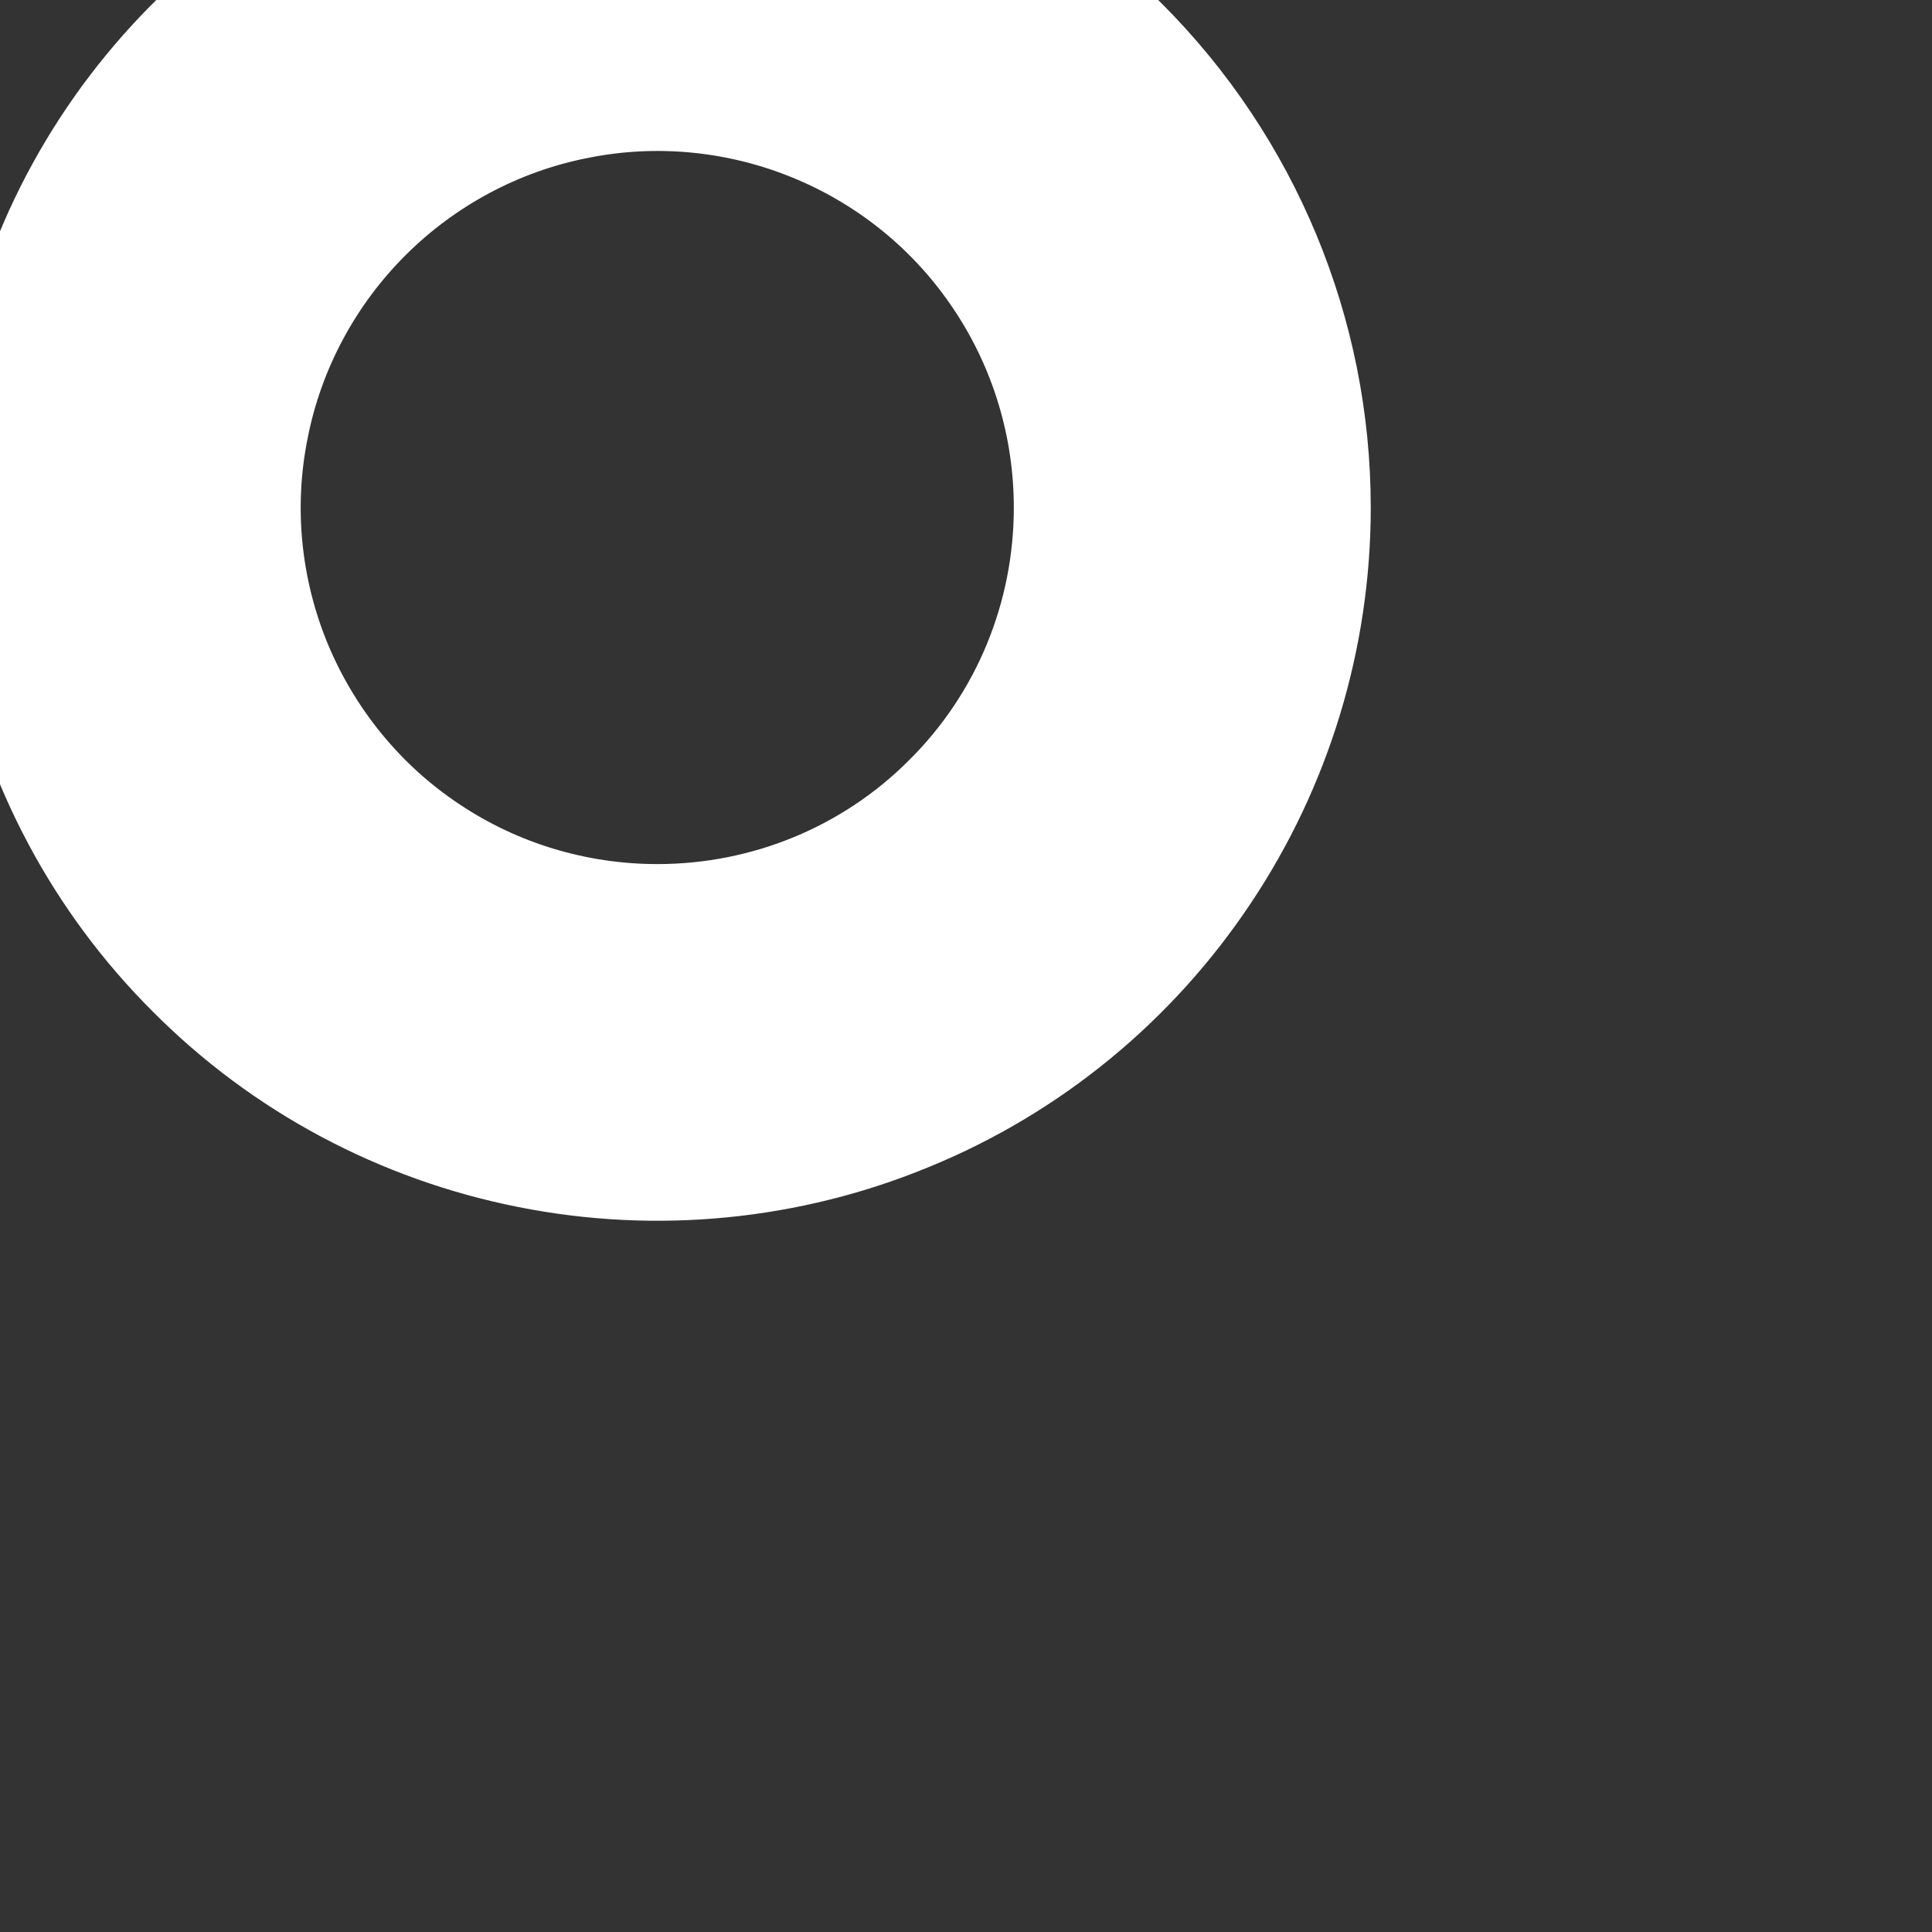 <svg width="4" height="4" viewBox="0 0 4 4" fill="none" xmlns="http://www.w3.org/2000/svg" xmlns:xlink="http://www.w3.org/1999/xlink">
<rect x="0" y="0" width="4" height="4" fill="#333333" stroke="none"/>
<path d="M1.361,-0.426C1.069,-0.426 0.783,-0.339 0.541,-0.177C0.298,-0.015 0.108,0.216 -0.003,0.486C-0.115,0.756 -0.144,1.053 -0.087,1.339C-0.03,1.626 0.11,1.889 0.317,2.095C0.523,2.302 0.786,2.442 1.073,2.499C1.359,2.556 1.656,2.527 1.926,2.415C2.196,2.304 2.427,2.114 2.589,1.871C2.751,1.629 2.838,1.343 2.838,1.051C2.838,0.659 2.682,0.284 2.405,0.007C2.128,-0.27 1.753,-0.426 1.361,-0.426ZM1.361,1.789C1.215,1.789 1.072,1.746 0.951,1.665C0.829,1.584 0.735,1.468 0.679,1.334C0.623,1.199 0.608,1.05 0.637,0.907C0.665,0.764 0.736,0.632 0.839,0.529C0.942,0.426 1.074,0.355 1.217,0.327C1.36,0.298 1.509,0.313 1.644,0.369C1.779,0.425 1.894,0.519 1.975,0.641C2.056,0.762 2.099,0.905 2.099,1.051C2.099,1.247 2.022,1.435 1.883,1.573C1.745,1.712 1.557,1.789 1.361,1.789Z" fill="#FFFFFF"/>
</svg>
